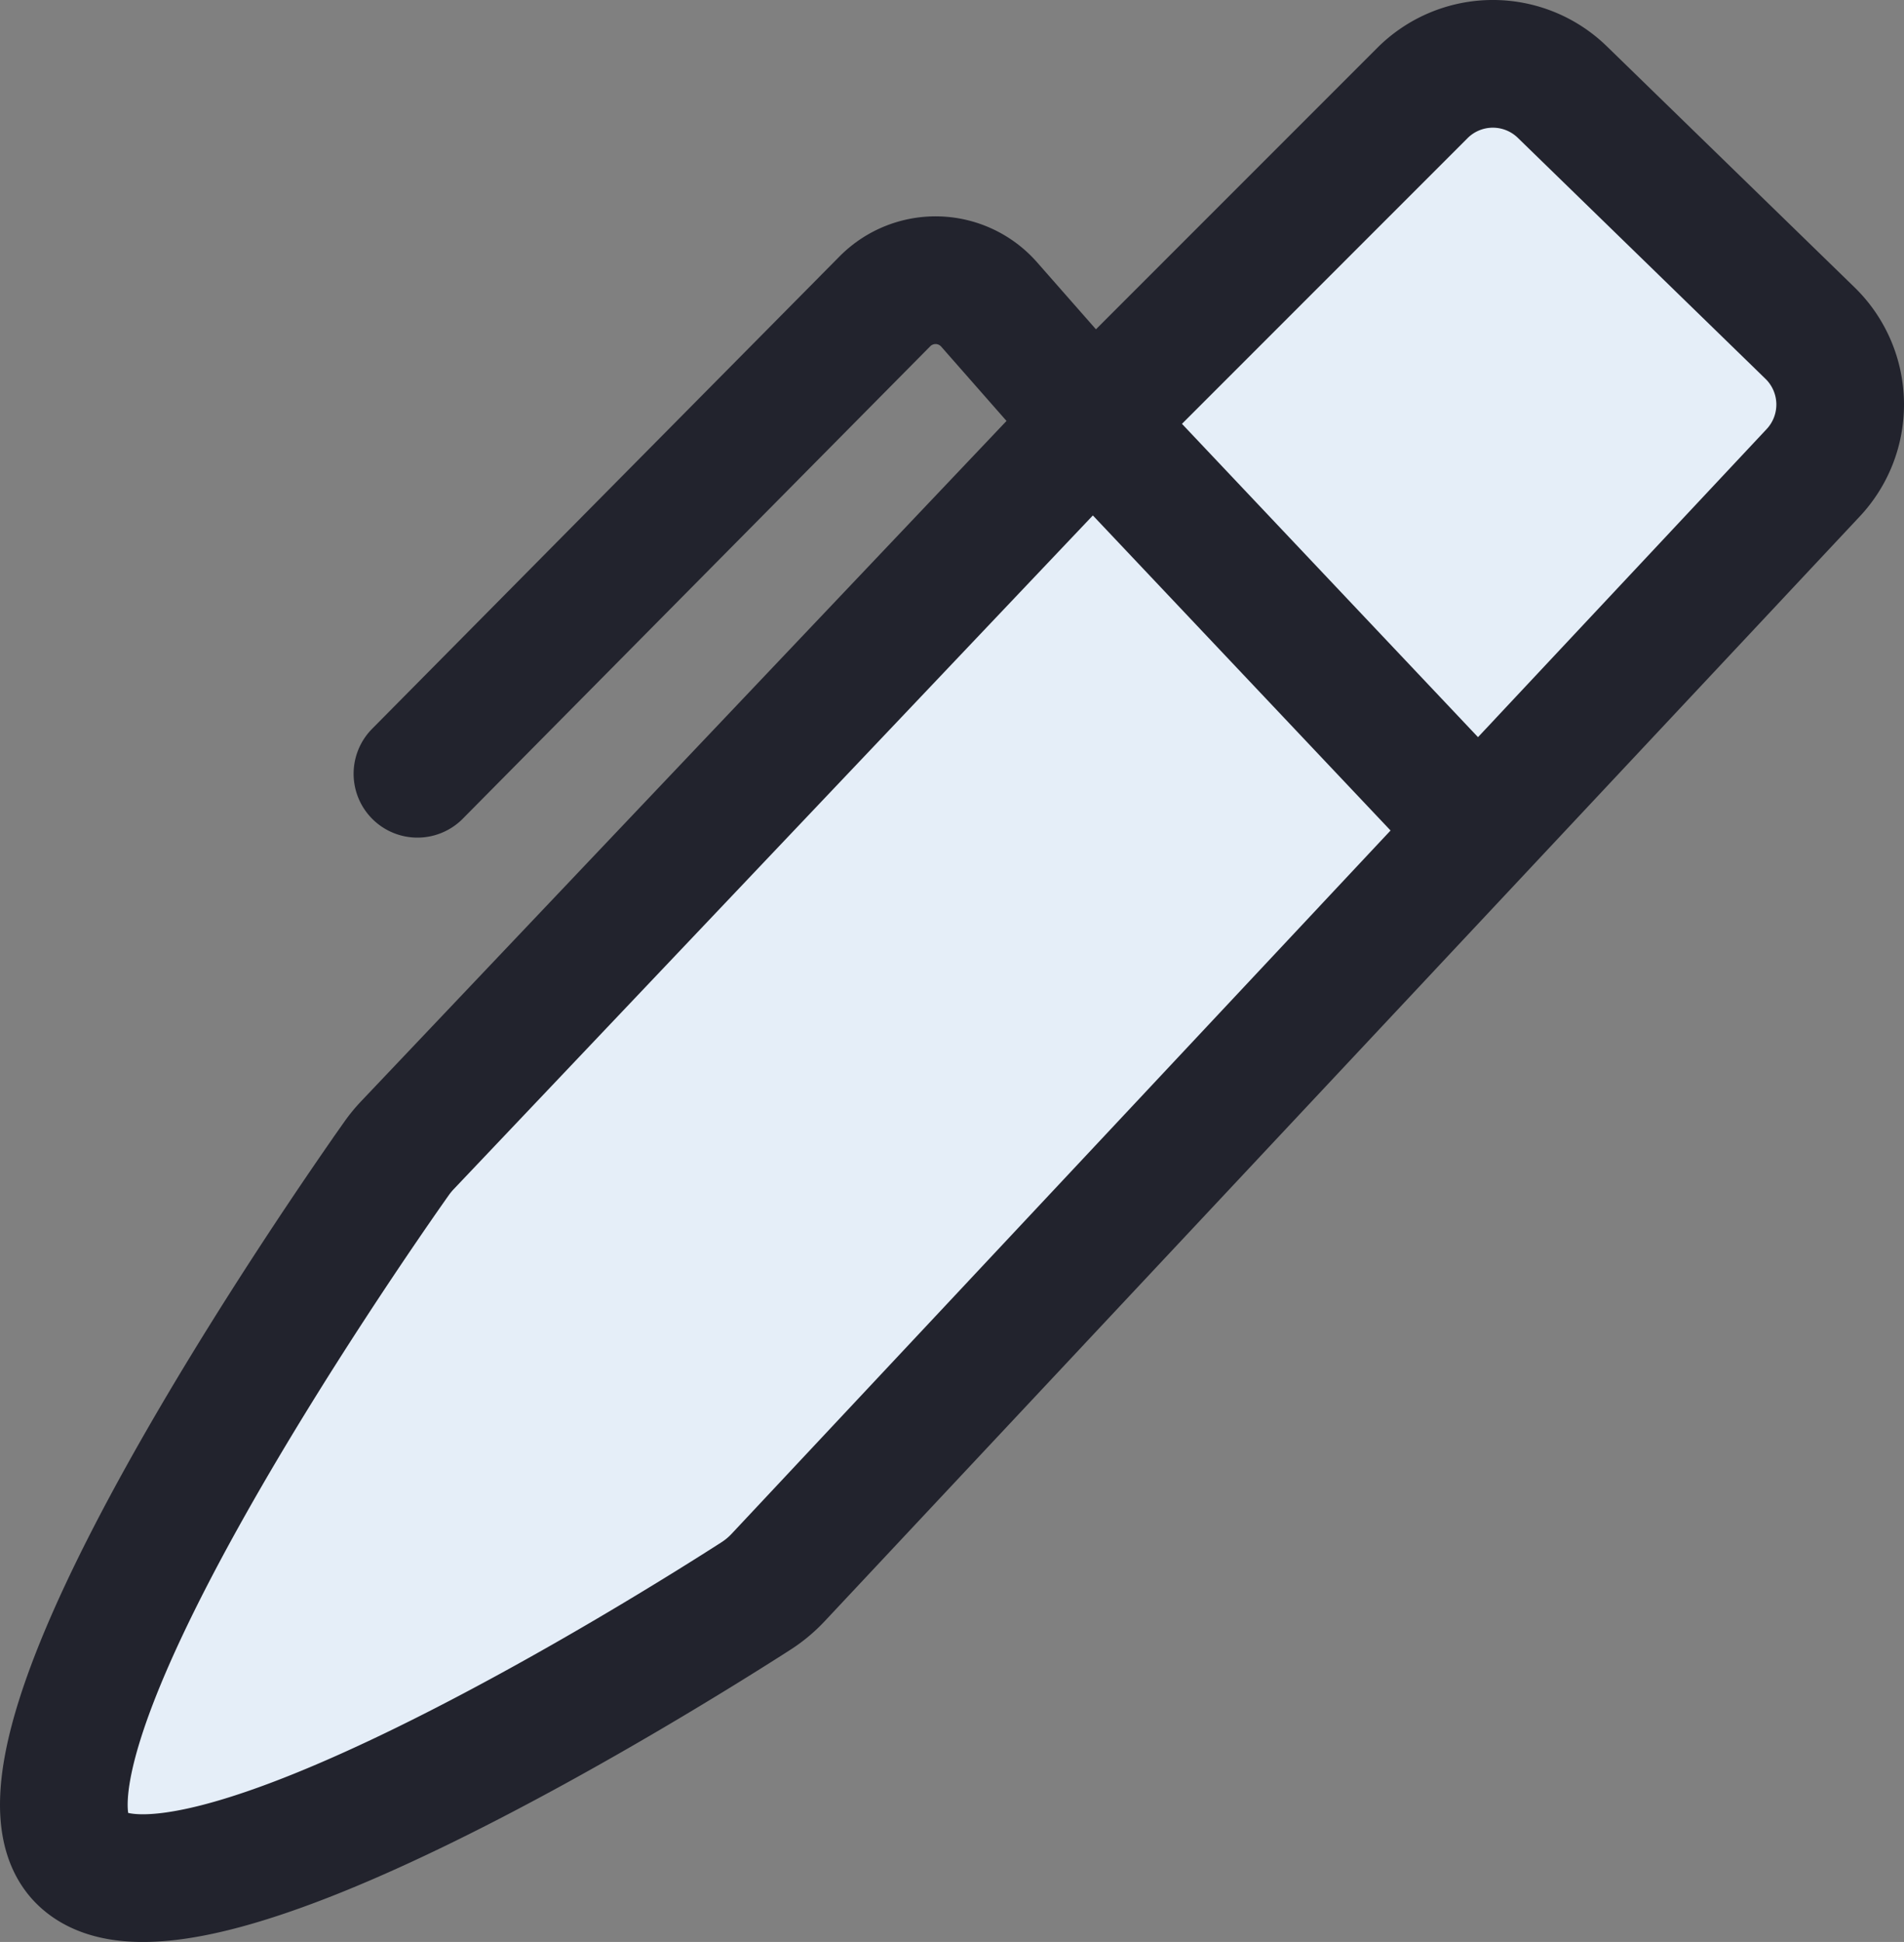 <svg xmlns="http://www.w3.org/2000/svg" viewBox="0 0 357.96 364.97"><rect x="0" y="0" width="357.96" height="364.97" fill="#808080" stroke="none"/><defs><style>.cls-1{fill:#e5eef8;}.cls-2{fill:none;stroke:#22232d;stroke-linecap:round;stroke-miterlimit:10;stroke-width:24px;}</style></defs><g id="Layer_2" data-name="Layer 2"><g id="Layer_27" data-name="Layer 27"><polygon class="cls-1" points="15.48 349.42 22.97 303.28 76.48 215.42 279.85 12.02 345.47 71.75 178.98 261.61 127.09 309.32 31.19 352.97 15.48 349.42"/></g><g id="Layer_26" data-name="Layer 26"><path class="cls-2" d="M78.48,145.42l87.89-88.79a13.4,13.4,0,0,1,19.59.59l19.52,22.2,61.93-61.93a18.73,18.73,0,0,1,26.31-.19l46.57,45.3a18.74,18.74,0,0,1,.61,26.24L146.3,296.47a22,22,0,0,1-4.13,3.45c-15.77,10.13-107.51,67.77-126.69,49.5-19.67-18.73,50.1-119,59.06-131.68a22.37,22.37,0,0,1,2-2.45L205.48,79.42l69,73"/></g></g></svg>